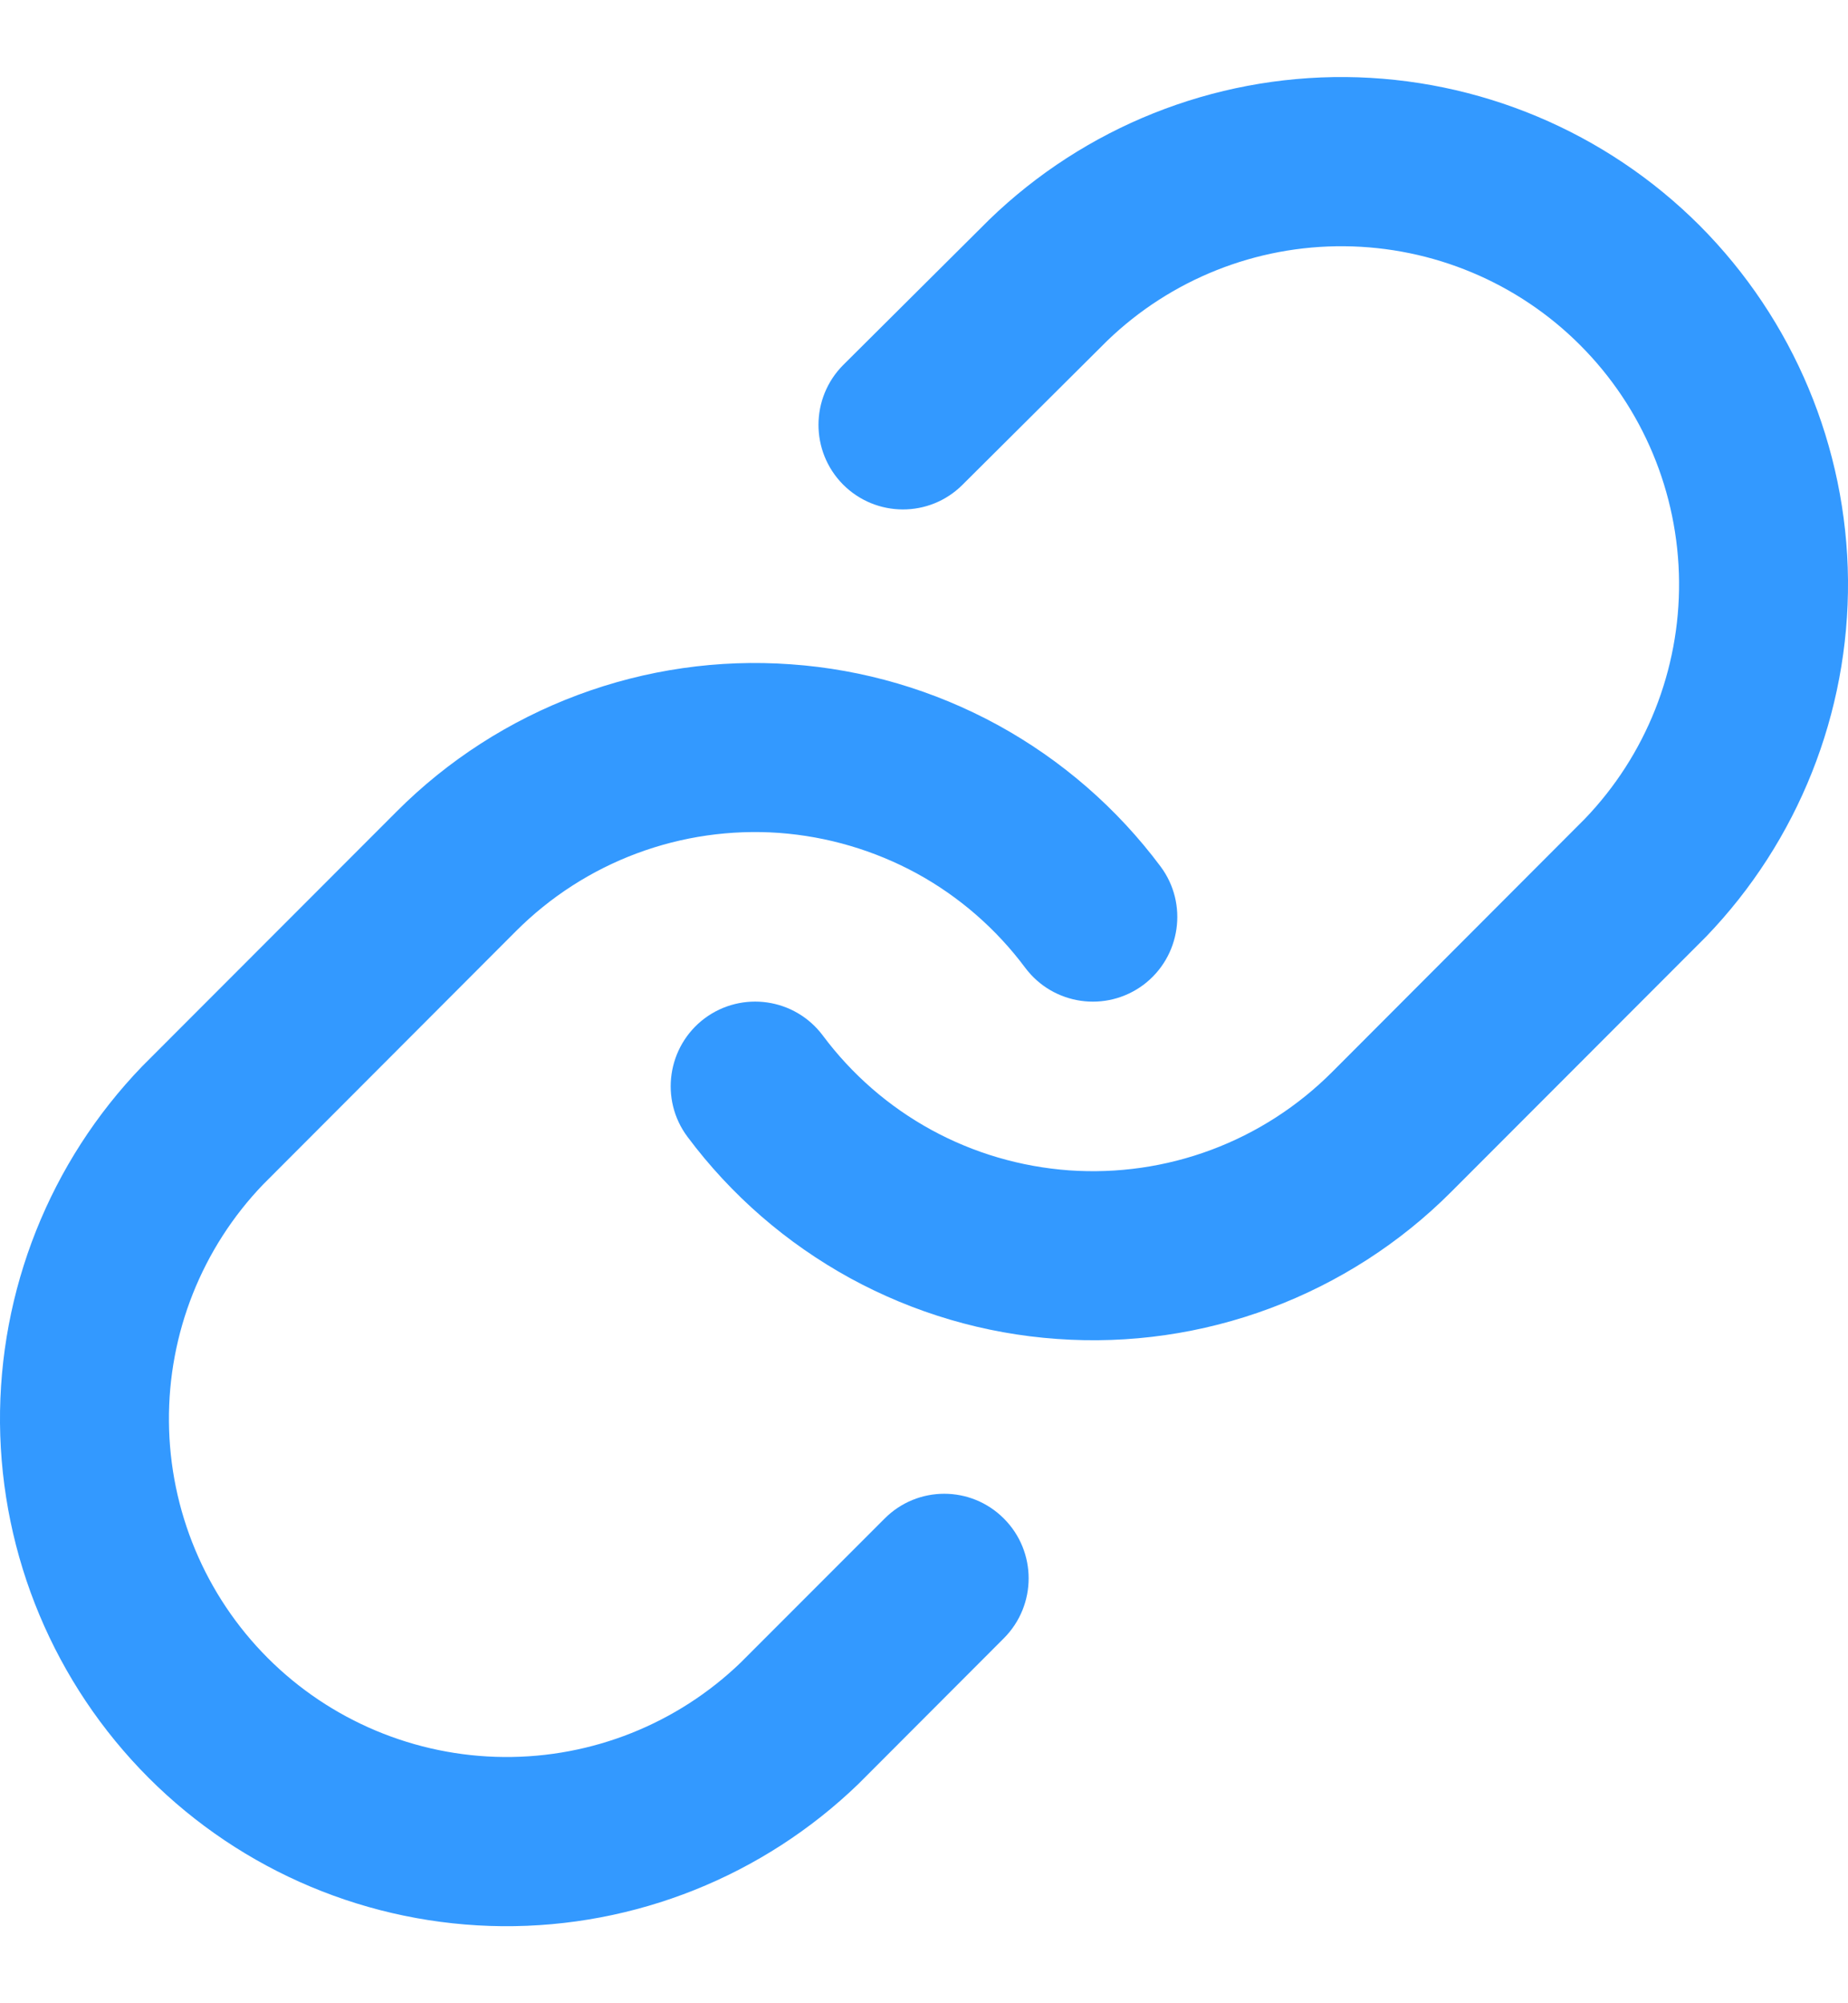 <svg width="12" height="13" viewBox="0 0 12 13" fill="none" xmlns="http://www.w3.org/2000/svg">
<path fill-rule="evenodd" clip-rule="evenodd" d="M6.425 1.424C7.045 0.825 7.876 0.493 8.739 0.5C9.601 0.508 10.427 0.854 11.037 1.464C11.646 2.075 11.992 2.901 12 3.764C12.007 4.627 11.676 5.459 11.077 6.08L11.07 6.087L9.425 7.733C9.092 8.067 8.69 8.325 8.248 8.49C7.806 8.655 7.334 8.723 6.864 8.689C6.393 8.656 5.935 8.521 5.521 8.295C5.107 8.068 4.747 7.756 4.464 7.377C4.283 7.135 4.333 6.791 4.575 6.609C4.818 6.428 5.161 6.477 5.343 6.72C5.531 6.972 5.771 7.181 6.047 7.332C6.323 7.483 6.628 7.572 6.942 7.595C7.256 7.617 7.57 7.572 7.865 7.462C8.16 7.352 8.427 7.18 8.65 6.957L10.291 5.314C10.688 4.901 10.908 4.348 10.903 3.774C10.898 3.198 10.668 2.647 10.261 2.24C9.855 1.833 9.304 1.603 8.729 1.598C8.156 1.593 7.603 1.813 7.19 2.211L6.249 3.147C6.035 3.36 5.688 3.359 5.474 3.144C5.261 2.929 5.262 2.582 5.476 2.368L6.419 1.43L6.425 1.424ZM3.752 4.51C4.194 4.345 4.666 4.277 5.136 4.311C5.607 4.344 6.065 4.479 6.479 4.705C6.893 4.932 7.253 5.244 7.536 5.623C7.717 5.865 7.667 6.209 7.425 6.391C7.182 6.572 6.839 6.523 6.657 6.28C6.469 6.028 6.229 5.819 5.953 5.668C5.677 5.518 5.372 5.428 5.058 5.405C4.744 5.383 4.43 5.428 4.135 5.538C3.84 5.648 3.573 5.82 3.35 6.043L1.709 7.686C1.312 8.099 1.092 8.652 1.097 9.226C1.102 9.802 1.332 10.353 1.739 10.76C2.145 11.166 2.696 11.397 3.271 11.402C3.844 11.407 4.397 11.187 4.81 10.789L5.744 9.855C5.958 9.64 6.305 9.64 6.519 9.855C6.733 10.069 6.733 10.416 6.519 10.631L5.582 11.569L5.575 11.576C4.955 12.175 4.124 12.507 3.261 12.5C2.398 12.492 1.573 12.146 0.964 11.536C0.354 10.925 0.008 10.099 0 9.236C-0.007 8.373 0.324 7.541 0.923 6.92L0.93 6.913L2.575 5.267C2.908 4.933 3.31 4.675 3.752 4.51Z" fill="#3399FF"/>
</svg>
